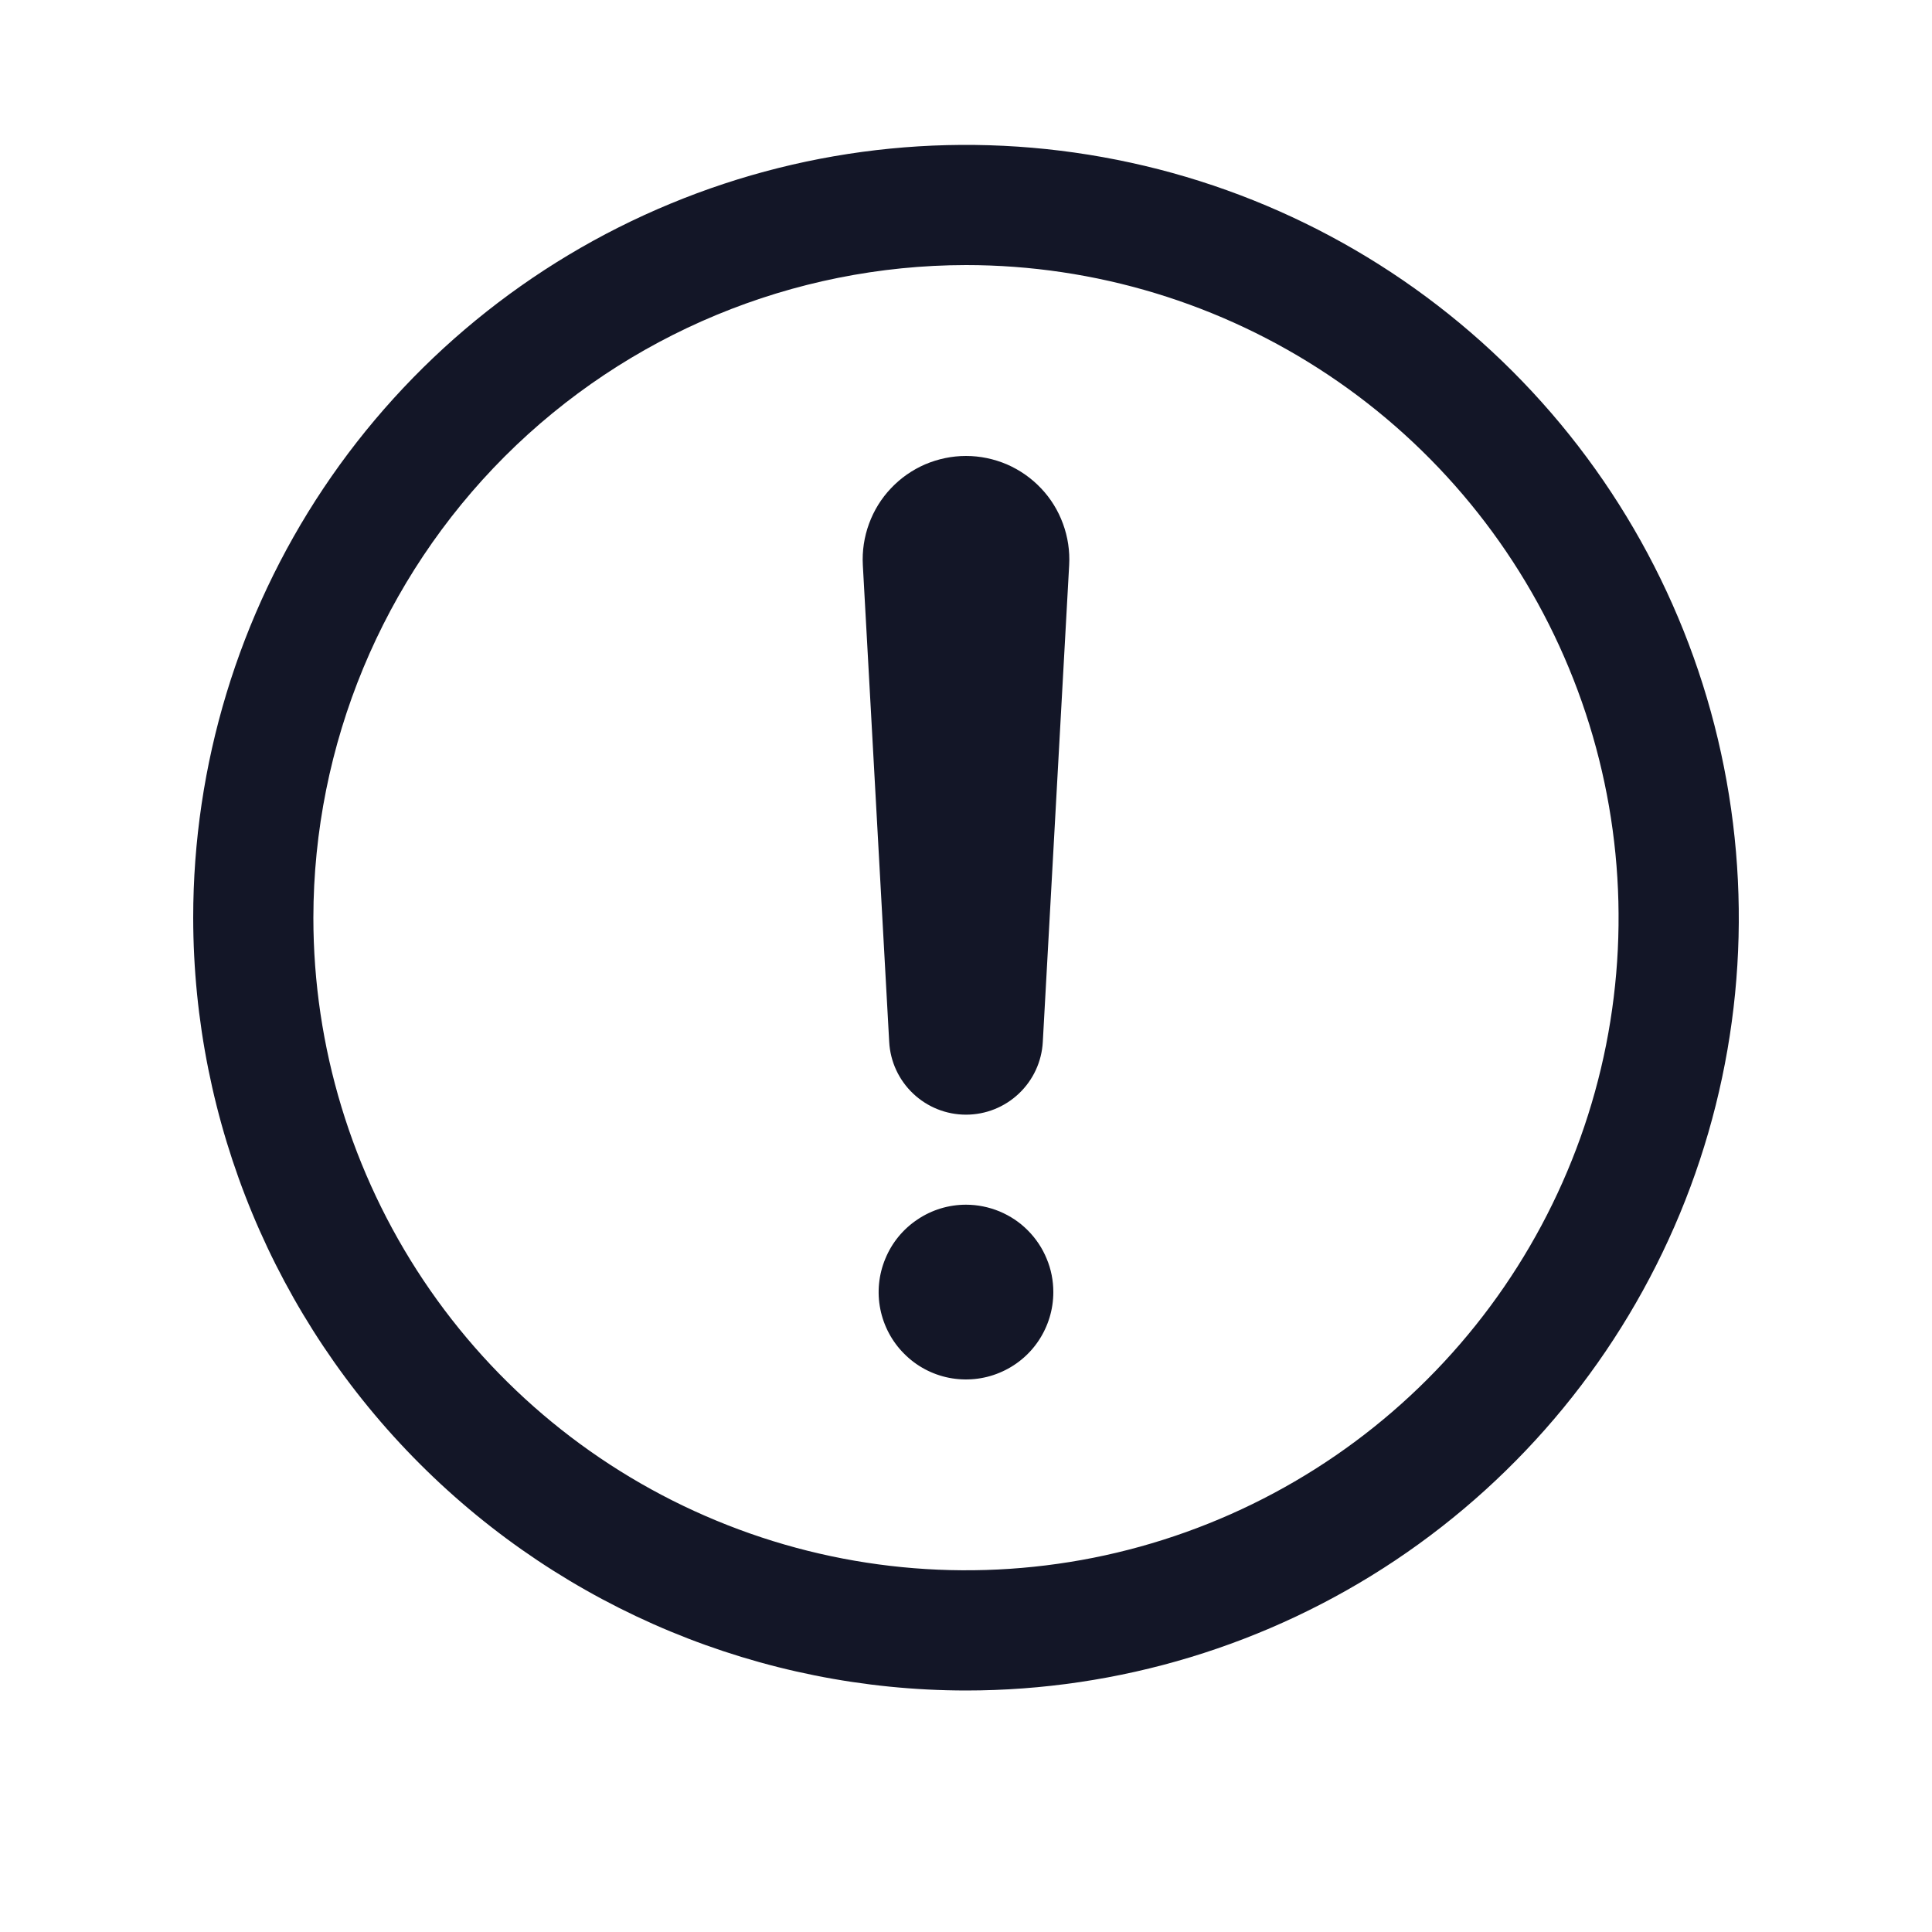 <svg xmlns="http://www.w3.org/2000/svg" width="20" height="20" viewBox="0 0 20 20" fill="none">
  <path d="M8.932 5.849C8.924 5.704 8.946 5.558 8.996 5.422C9.046 5.285 9.123 5.16 9.223 5.055C9.323 4.949 9.443 4.865 9.577 4.807C9.711 4.75 9.855 4.72 10 4.72C10.145 4.72 10.289 4.75 10.423 4.807C10.556 4.865 10.677 4.949 10.777 5.055C10.877 5.16 10.954 5.285 11.004 5.422C11.054 5.558 11.076 5.704 11.068 5.849L10.795 10.786C10.784 10.99 10.695 11.181 10.547 11.321C10.399 11.461 10.204 11.539 10 11.539C9.796 11.539 9.601 11.461 9.453 11.321C9.305 11.181 9.216 10.99 9.205 10.786L8.932 5.849ZM10 12.471C9.821 12.471 9.646 12.524 9.498 12.624C9.349 12.723 9.233 12.864 9.165 13.03C9.096 13.195 9.078 13.377 9.113 13.552C9.148 13.727 9.234 13.889 9.361 14.015C9.487 14.142 9.648 14.228 9.824 14.263C9.999 14.297 10.181 14.28 10.346 14.211C10.511 14.143 10.653 14.027 10.752 13.878C10.851 13.729 10.904 13.555 10.904 13.376C10.904 13.257 10.881 13.139 10.835 13.03C10.79 12.92 10.723 12.82 10.639 12.736C10.556 12.652 10.456 12.586 10.346 12.54C10.236 12.495 10.119 12.471 10 12.471ZM2 9.5C2 7.918 2.469 6.371 3.348 5.055C4.227 3.74 5.477 2.714 6.939 2.109C8.4 1.503 10.009 1.345 11.561 1.654C13.113 1.962 14.538 2.724 15.657 3.843C16.776 4.962 17.538 6.387 17.846 7.939C18.155 9.491 17.997 11.1 17.391 12.562C16.785 14.023 15.76 15.273 14.445 16.152C13.129 17.031 11.582 17.5 10 17.5C7.879 17.498 5.846 16.654 4.346 15.154C2.846 13.655 2.002 11.621 2 9.5ZM3.244 9.5C3.244 10.836 3.641 12.142 4.383 13.253C5.125 14.364 6.18 15.23 7.415 15.741C8.649 16.253 10.008 16.386 11.318 16.126C12.628 15.865 13.832 15.222 14.777 14.277C15.722 13.332 16.365 12.128 16.626 10.818C16.886 9.508 16.753 8.149 16.241 6.915C15.73 5.68 14.864 4.625 13.753 3.883C12.642 3.141 11.336 2.744 10 2.744C8.209 2.746 6.492 3.459 5.225 4.725C3.959 5.992 3.246 7.709 3.244 9.5Z" fill="#131627"/>
</svg>
